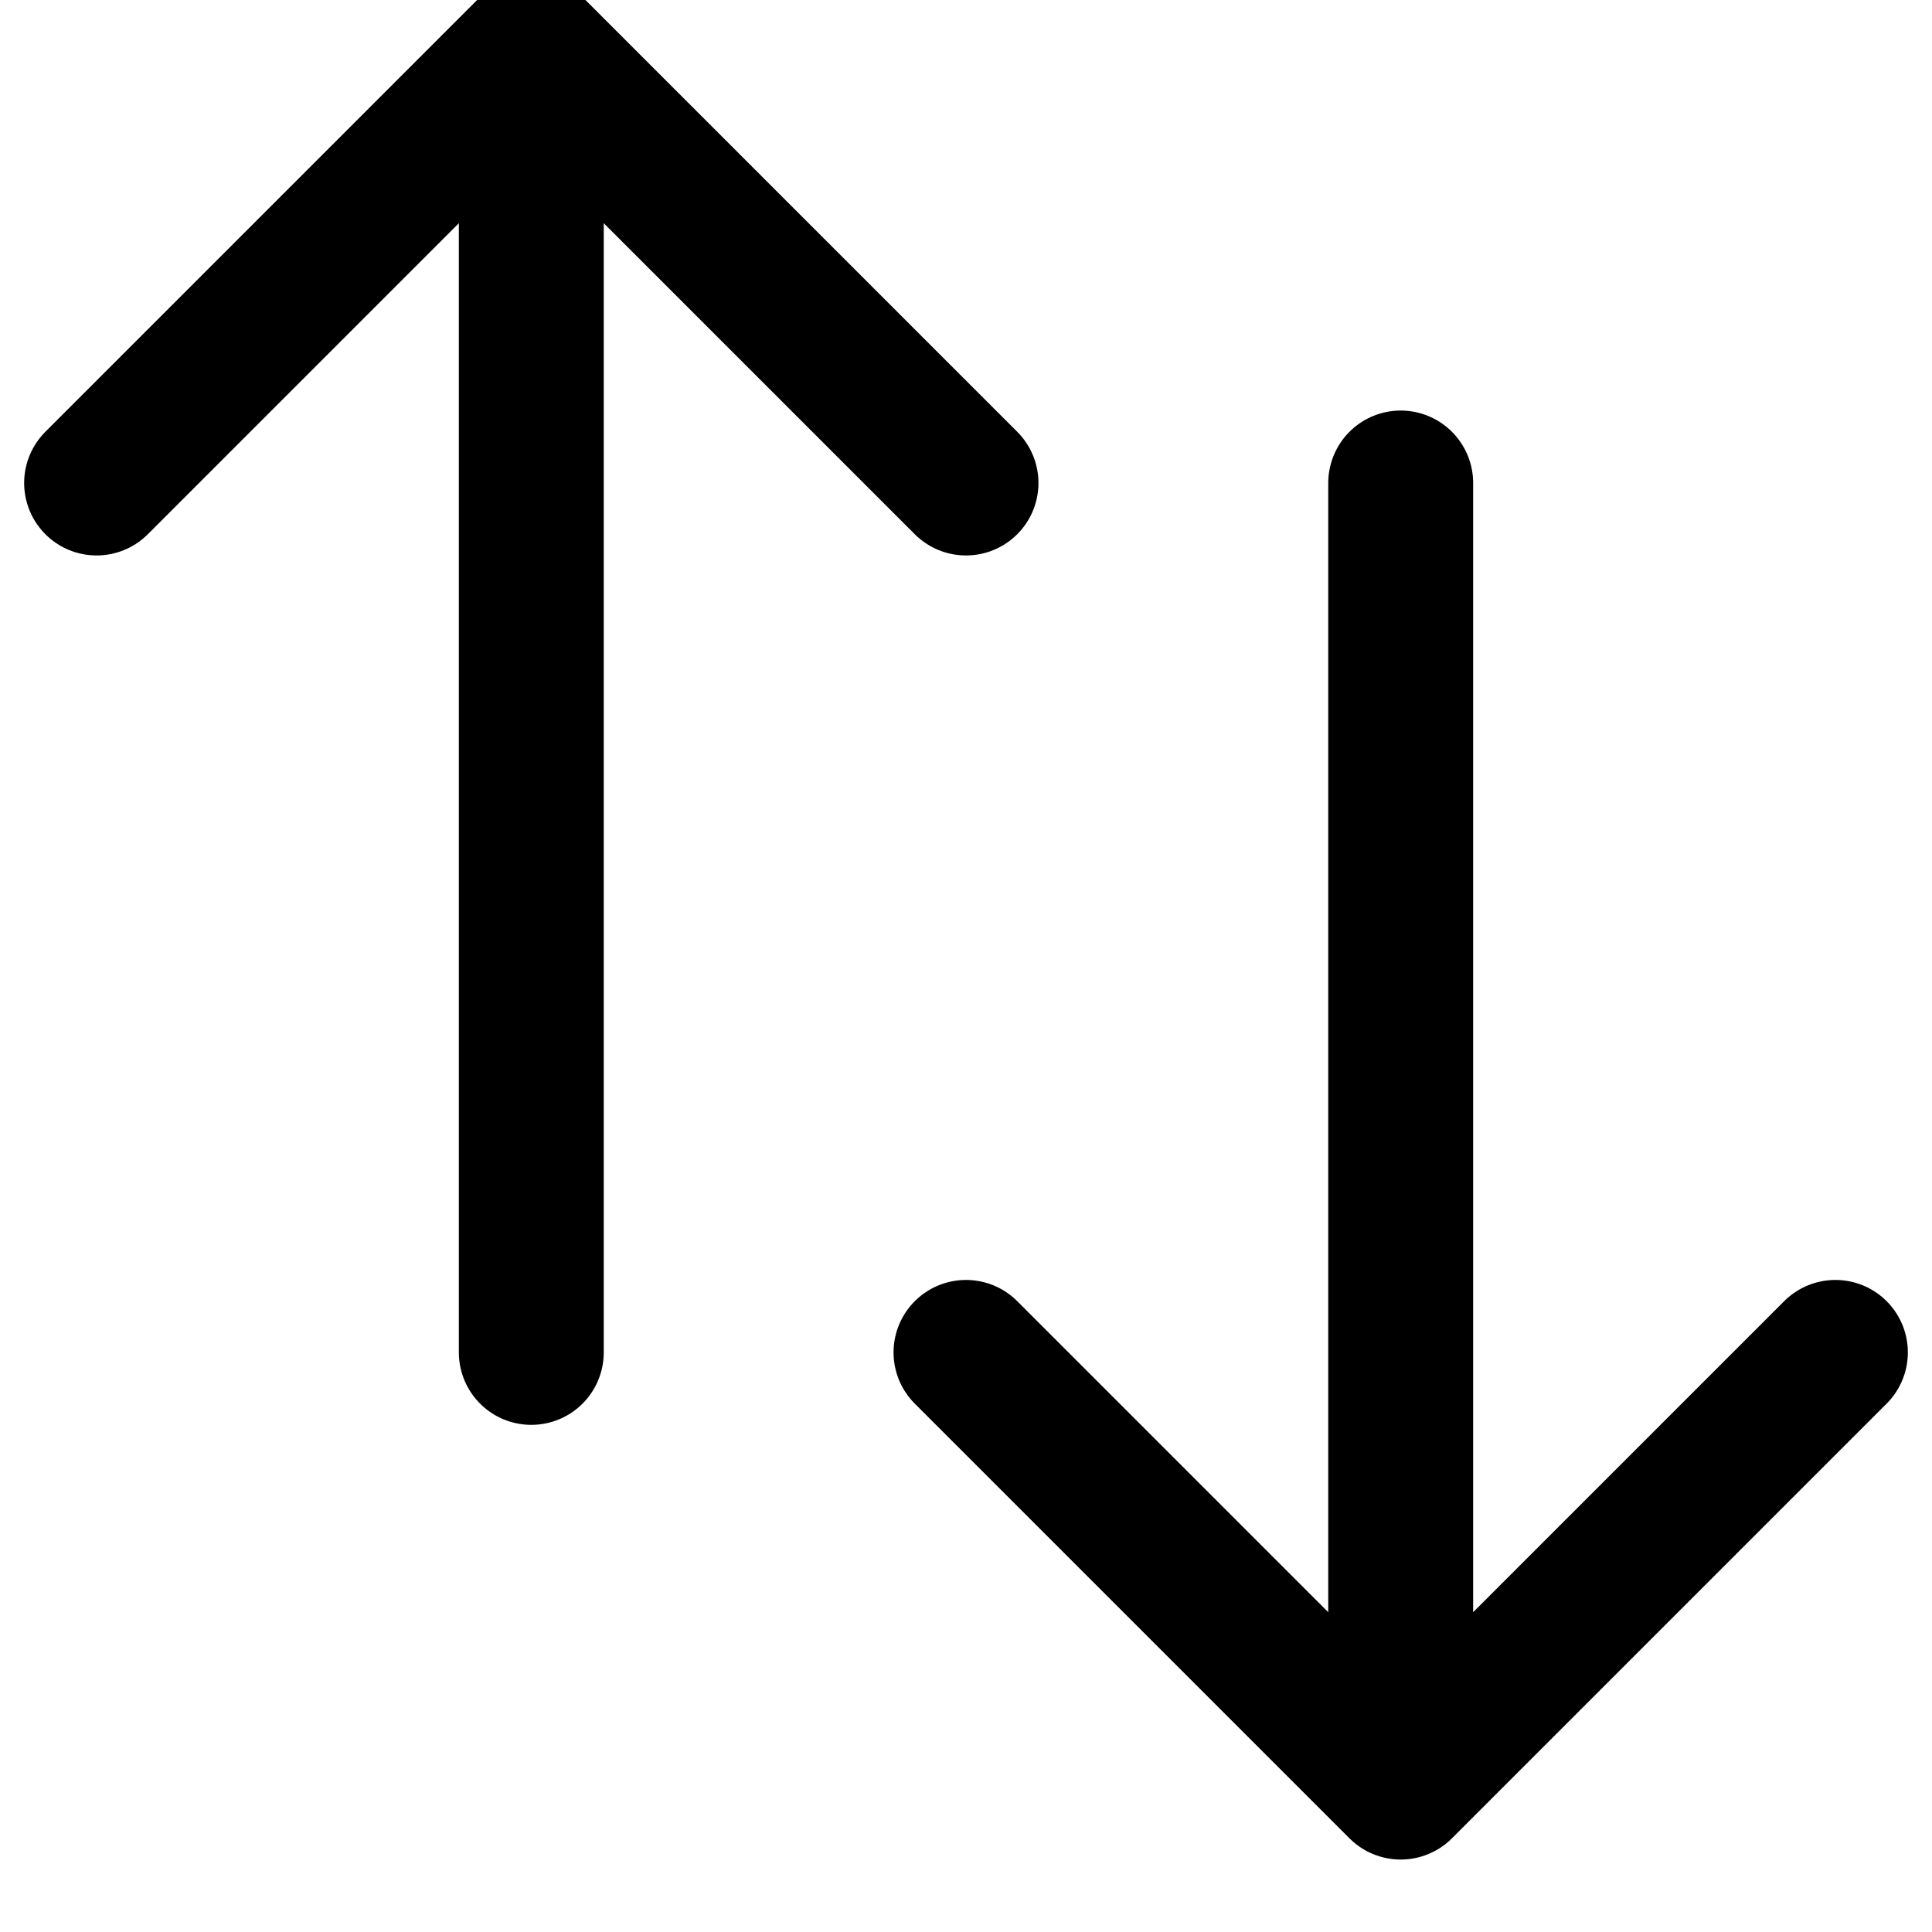 <svg width="20" height="20" viewBox="0 0 20 20" fill="none" xmlns="http://www.w3.org/2000/svg">
<g clip-path="url(#clip0_15593_26931)">
<path d="M1 5L5.5 0.5M5.5 0.5L10 5M5.5 0.5V14M19 14L14.5 18.5M14.5 18.5L10 14M14.5 18.5V5" stroke="currentColor" stroke-width="1.5" stroke-linecap="round" stroke-linejoin="round"/>
</g>
<defs>
<clipPath id="clip0_15593_26931">
<rect width="20" height="20" fill="white"/>
</clipPath>
</defs>
</svg>
